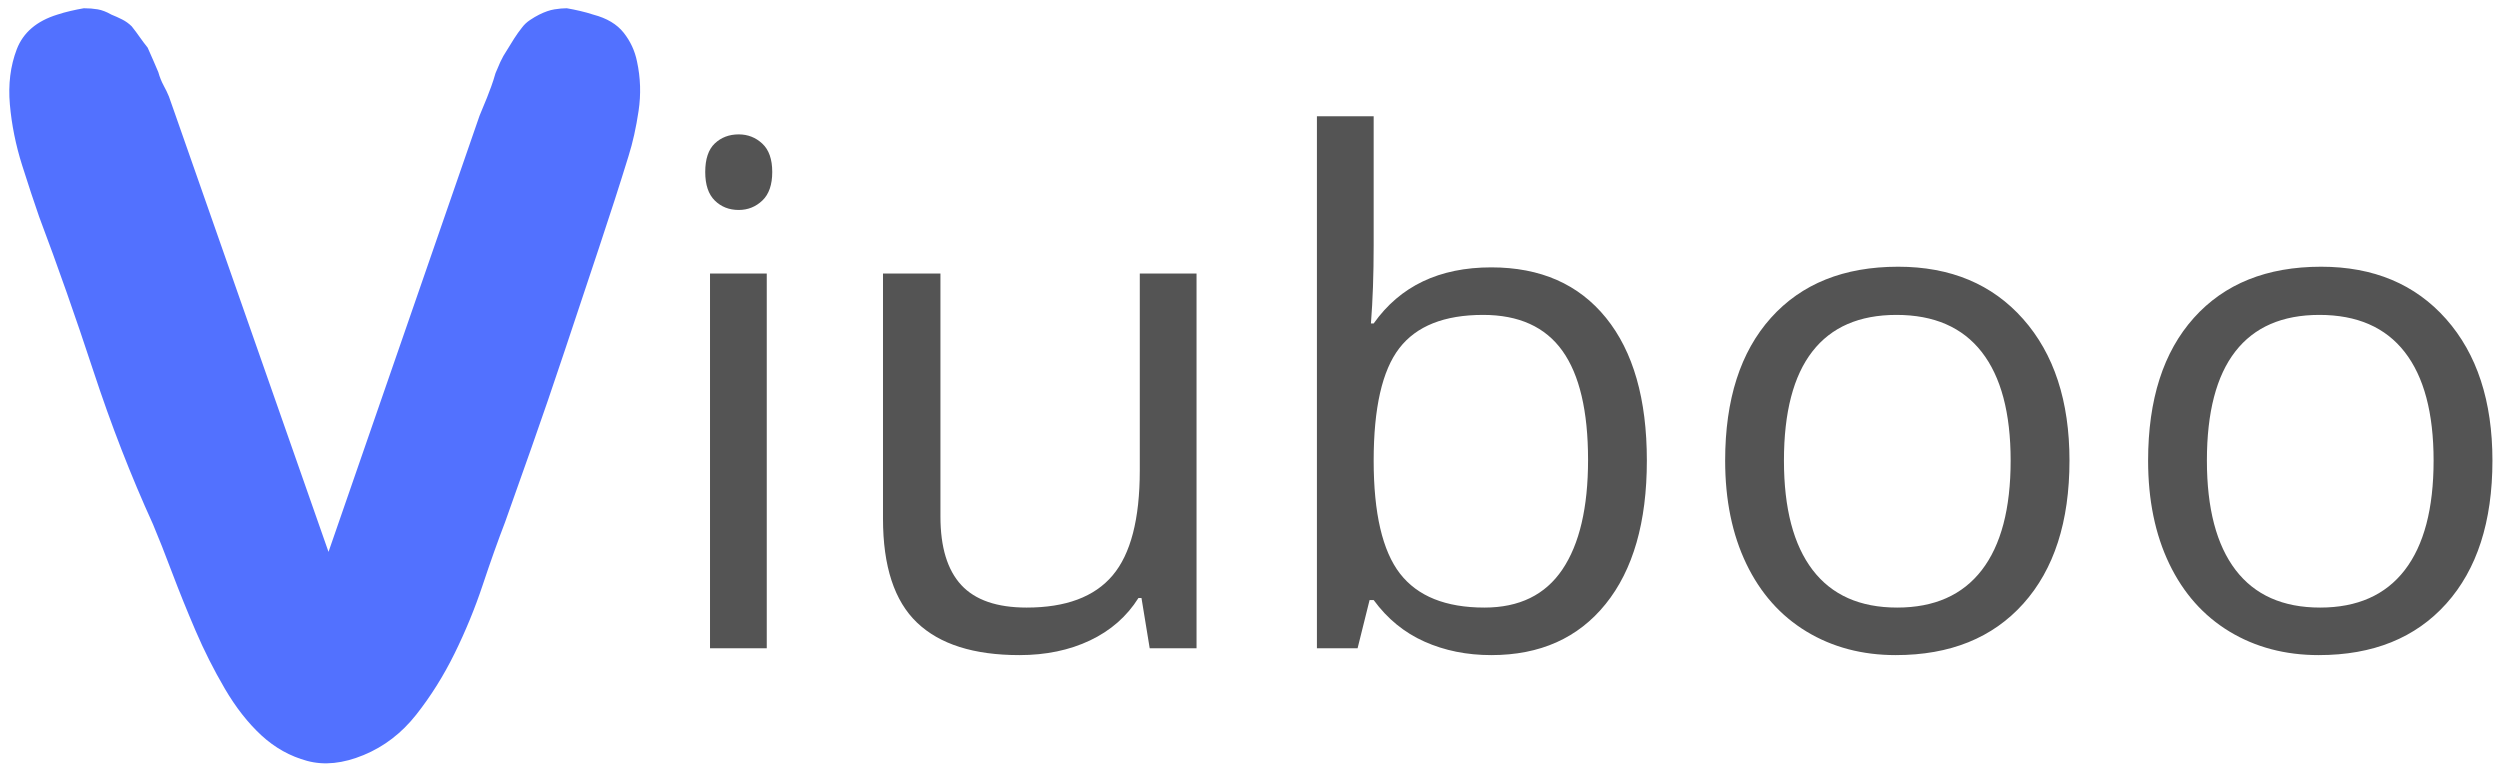 <svg xmlns="http://www.w3.org/2000/svg" xmlns:xlink="http://www.w3.org/1999/xlink" width="1350" zoomAndPan="magnify"
  viewBox="0 0 1012.5 315" height="420" preserveAspectRatio="xMidYMid meet" version="1.0">
  <defs>
    <g />
  </defs>
  <g fill="rgb(32.939%, 32.939%, 32.939%)" fill-opacity="1">
    <g transform="translate(263.18, 262.552)">
      <g>
        <path
          d="M 47.359 0 L 24.375 0 L 24.375 -151.766 L 47.359 -151.766 Z M 22.438 -192.891 C 22.438 -198.148 23.727 -202.004 26.312 -204.453 C 28.895 -206.898 32.125 -208.125 36 -208.125 C 39.695 -208.125 42.883 -206.875 45.562 -204.375 C 48.238 -201.883 49.578 -198.055 49.578 -192.891 C 49.578 -187.723 48.238 -183.867 45.562 -181.328 C 42.883 -178.785 39.695 -177.516 36 -177.516 C 32.125 -177.516 28.895 -178.785 26.312 -181.328 C 23.727 -183.867 22.438 -187.723 22.438 -192.891 Z M 22.438 -192.891 " />
      </g>
    </g>
  </g>
  <g fill="rgb(32.939%, 32.939%, 32.939%)" fill-opacity="1">
    <g transform="translate(334.911, 262.552)">
      <g>
        <path
          d="M 45.969 -151.766 L 45.969 -53.312 C 45.969 -40.938 48.781 -31.703 54.406 -25.609 C 60.039 -19.523 68.863 -16.484 80.875 -16.484 C 96.75 -16.484 108.352 -20.82 115.688 -29.5 C 123.031 -38.176 126.703 -52.344 126.703 -72 L 126.703 -151.766 L 149.688 -151.766 L 149.688 0 L 130.719 0 L 127.391 -20.359 L 126.156 -20.359 C 121.445 -12.879 114.914 -7.156 106.562 -3.188 C 98.207 0.781 88.672 2.766 77.953 2.766 C 59.492 2.766 45.672 -1.617 36.484 -10.391 C 27.297 -19.16 22.703 -33.191 22.703 -52.484 L 22.703 -151.766 Z M 45.969 -151.766 " />
      </g>
    </g>
    <g transform="translate(508.976, 262.552)">
      <g>
        <path
          d="M 95 -154.266 C 114.938 -154.266 130.422 -147.453 141.453 -133.828 C 152.484 -120.211 158 -100.941 158 -76.016 C 158 -51.098 152.438 -31.738 141.312 -17.938 C 130.188 -4.133 114.75 2.766 95 2.766 C 85.113 2.766 76.086 0.941 67.922 -2.703 C 59.754 -6.348 52.898 -11.957 47.359 -19.531 L 45.703 -19.531 L 40.844 0 L 24.375 0 L 24.375 -215.469 L 47.359 -215.469 L 47.359 -163.125 C 47.359 -151.395 46.988 -140.867 46.25 -131.547 L 47.359 -131.547 C 58.066 -146.691 73.945 -154.266 95 -154.266 Z M 91.672 -135.016 C 75.973 -135.016 64.66 -130.516 57.734 -121.516 C 50.816 -112.516 47.359 -97.348 47.359 -76.016 C 47.359 -54.691 50.91 -39.438 58.016 -30.25 C 65.129 -21.07 76.531 -16.484 92.219 -16.484 C 106.344 -16.484 116.867 -21.629 123.797 -31.922 C 130.723 -42.211 134.188 -57.004 134.188 -76.297 C 134.188 -96.055 130.723 -110.781 123.797 -120.469 C 116.867 -130.164 106.16 -135.016 91.672 -135.016 Z M 91.672 -135.016 " />
      </g>
    </g>
    <g transform="translate(682.764, 262.552)">
      <g>
        <path
          d="M 155.375 -76.016 C 155.375 -51.273 149.141 -31.957 136.672 -18.062 C 124.211 -4.176 106.992 2.766 85.016 2.766 C 71.453 2.766 59.406 -0.414 48.875 -6.781 C 38.352 -13.156 30.227 -22.297 24.5 -34.203 C 18.781 -46.109 15.922 -60.047 15.922 -76.016 C 15.922 -100.766 22.102 -120.035 34.469 -133.828 C 46.844 -147.629 64.016 -154.531 85.984 -154.531 C 107.223 -154.531 124.098 -147.469 136.609 -133.344 C 149.117 -119.219 155.375 -100.109 155.375 -76.016 Z M 39.734 -76.016 C 39.734 -56.629 43.609 -41.859 51.359 -31.703 C 59.117 -21.555 70.523 -16.484 85.578 -16.484 C 100.617 -16.484 112.039 -21.535 119.844 -31.641 C 127.645 -41.742 131.547 -56.535 131.547 -76.016 C 131.547 -95.316 127.645 -109.973 119.844 -119.984 C 112.039 -130.004 100.523 -135.016 85.297 -135.016 C 70.254 -135.016 58.898 -130.07 51.234 -120.188 C 43.566 -110.312 39.734 -95.586 39.734 -76.016 Z M 39.734 -76.016 " />
      </g>
    </g>
    <g transform="translate(854.06, 262.552)">
      <g>
        <path
          d="M 155.375 -76.016 C 155.375 -51.273 149.141 -31.957 136.672 -18.062 C 124.211 -4.176 106.992 2.766 85.016 2.766 C 71.453 2.766 59.406 -0.414 48.875 -6.781 C 38.352 -13.156 30.227 -22.297 24.5 -34.203 C 18.781 -46.109 15.922 -60.047 15.922 -76.016 C 15.922 -100.766 22.102 -120.035 34.469 -133.828 C 46.844 -147.629 64.016 -154.531 85.984 -154.531 C 107.223 -154.531 124.098 -147.469 136.609 -133.344 C 149.117 -119.219 155.375 -100.109 155.375 -76.016 Z M 39.734 -76.016 C 39.734 -56.629 43.609 -41.859 51.359 -31.703 C 59.117 -21.555 70.523 -16.484 85.578 -16.484 C 100.617 -16.484 112.039 -21.535 119.844 -31.641 C 127.645 -41.742 131.547 -56.535 131.547 -76.016 C 131.547 -95.316 127.645 -109.973 119.844 -119.984 C 112.039 -130.004 100.523 -135.016 85.297 -135.016 C 70.254 -135.016 58.898 -130.07 51.234 -120.188 C 43.566 -110.312 39.734 -95.586 39.734 -76.016 Z M 39.734 -76.016 " />
      </g>
    </g>
  </g>
  <g fill="rgb(32.159%, 44.31%, 100%)" fill-opacity="1">
    <g transform="translate(-13.875, 309.248)">
      <g>
        <path
          d="M 271.859 -284.359 C 273.297 -277.754 273.508 -271.078 272.5 -264.328 C 271.5 -257.578 270.141 -251.473 268.422 -246.016 C 264.973 -234.805 260.945 -222.305 256.344 -208.516 C 251.75 -194.734 247.156 -180.945 242.562 -167.156 C 237.969 -153.375 233.516 -140.379 229.203 -128.172 C 224.898 -115.961 221.312 -105.836 218.438 -97.797 C 215.562 -90.328 212.547 -81.852 209.391 -72.375 C 206.234 -62.895 202.426 -53.629 197.969 -44.578 C 193.52 -35.535 188.348 -27.281 182.453 -19.812 C 176.566 -12.344 169.461 -6.891 161.141 -3.453 C 152.805 -0.004 145.191 0.785 138.297 -1.078 C 131.398 -2.941 125.223 -6.383 119.766 -11.406 C 114.316 -16.438 109.363 -22.758 104.906 -30.375 C 100.457 -37.988 96.508 -45.816 93.062 -53.859 C 89.613 -61.898 86.453 -69.723 83.578 -77.328 C 80.711 -84.941 78.129 -91.477 75.828 -96.938 C 66.922 -116.469 58.879 -137.145 51.703 -158.969 C 44.523 -180.801 37.203 -201.629 29.734 -221.453 C 27.723 -227.203 25.422 -234.164 22.828 -242.344 C 20.242 -250.531 18.594 -258.719 17.875 -266.906 C 17.156 -275.094 18.086 -282.562 20.672 -289.312 C 23.266 -296.062 28.723 -300.727 37.047 -303.312 C 38.773 -303.883 40.57 -304.383 42.438 -304.812 C 44.301 -305.25 46.098 -305.613 47.828 -305.906 C 49.836 -305.906 51.703 -305.758 53.422 -305.469 C 55.148 -305.176 57.02 -304.457 59.031 -303.312 C 60.469 -302.738 61.898 -302.094 63.328 -301.375 C 64.766 -300.656 66.062 -299.723 67.219 -298.578 C 68.363 -297.141 69.438 -295.703 70.438 -294.266 C 71.445 -292.828 72.523 -291.391 73.672 -289.953 C 74.535 -287.941 75.328 -286.145 76.047 -284.562 C 76.766 -282.988 77.41 -281.484 77.984 -280.047 C 78.555 -278.035 79.27 -276.238 80.125 -274.656 C 80.988 -273.082 81.711 -271.578 82.297 -270.141 L 84.875 -262.812 L 146.922 -85.734 L 208.094 -262.391 L 211.109 -269.703 C 211.68 -271.141 212.254 -272.648 212.828 -274.234 C 213.41 -275.816 213.988 -277.613 214.562 -279.625 C 215.133 -281.051 215.781 -282.555 216.5 -284.141 C 217.219 -285.723 218.148 -287.375 219.297 -289.094 C 220.16 -290.531 221.094 -292.035 222.094 -293.609 C 223.102 -295.191 224.18 -296.703 225.328 -298.141 C 226.191 -299.297 227.27 -300.301 228.562 -301.156 C 229.852 -302.02 231.07 -302.738 232.219 -303.312 C 234.52 -304.457 236.602 -305.176 238.469 -305.469 C 240.332 -305.758 241.984 -305.906 243.422 -305.906 C 245.148 -305.613 246.945 -305.25 248.812 -304.812 C 250.676 -304.383 252.473 -303.883 254.203 -303.312 C 259.66 -301.875 263.75 -299.43 266.469 -295.984 C 269.195 -292.535 270.992 -288.66 271.859 -284.359 Z M 271.859 -284.359 " />
      </g>
    </g>
  </g>
</svg>
